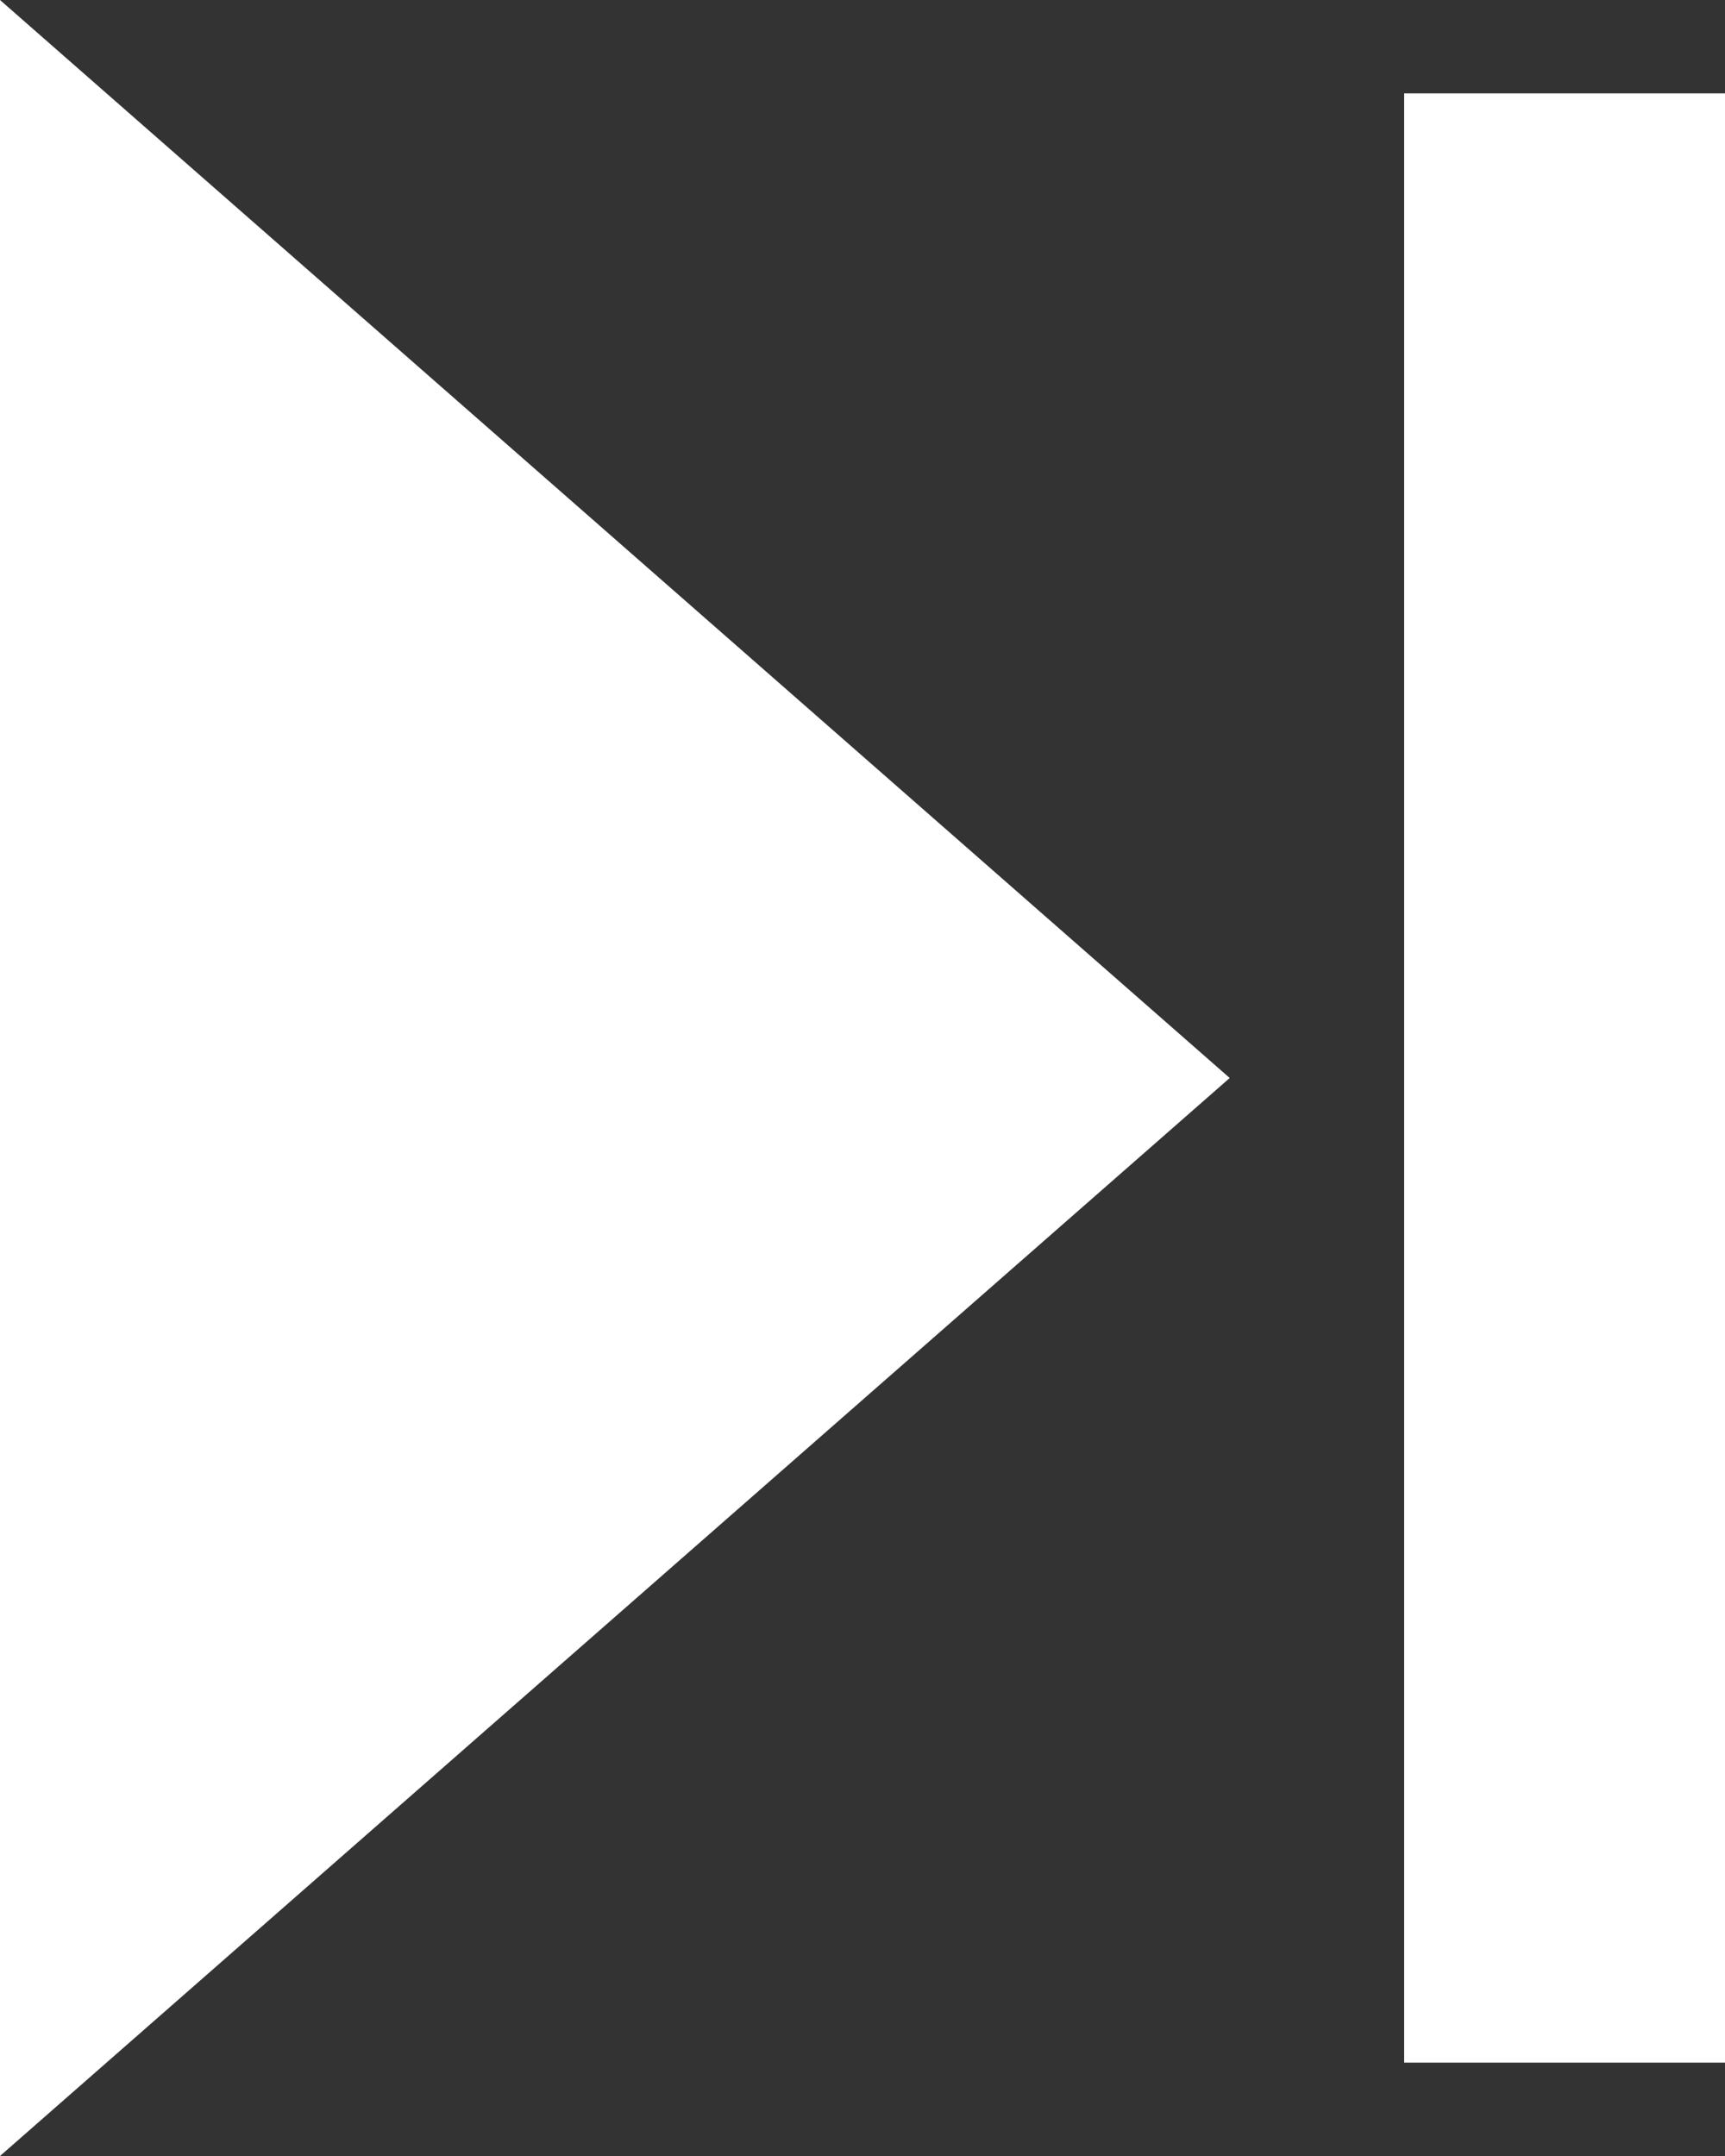 <svg width="8" height="10" viewBox="0 0 8 10" fill="none" xmlns="http://www.w3.org/2000/svg">
<rect x="0" y="0" width="8" height="10" fill="#333333" stroke="none"/>
<path d="M0 0L5.703 5L0 10V0ZM8 0.433V9.567H6.512V0.433H8Z" fill="white"/>
</svg>
